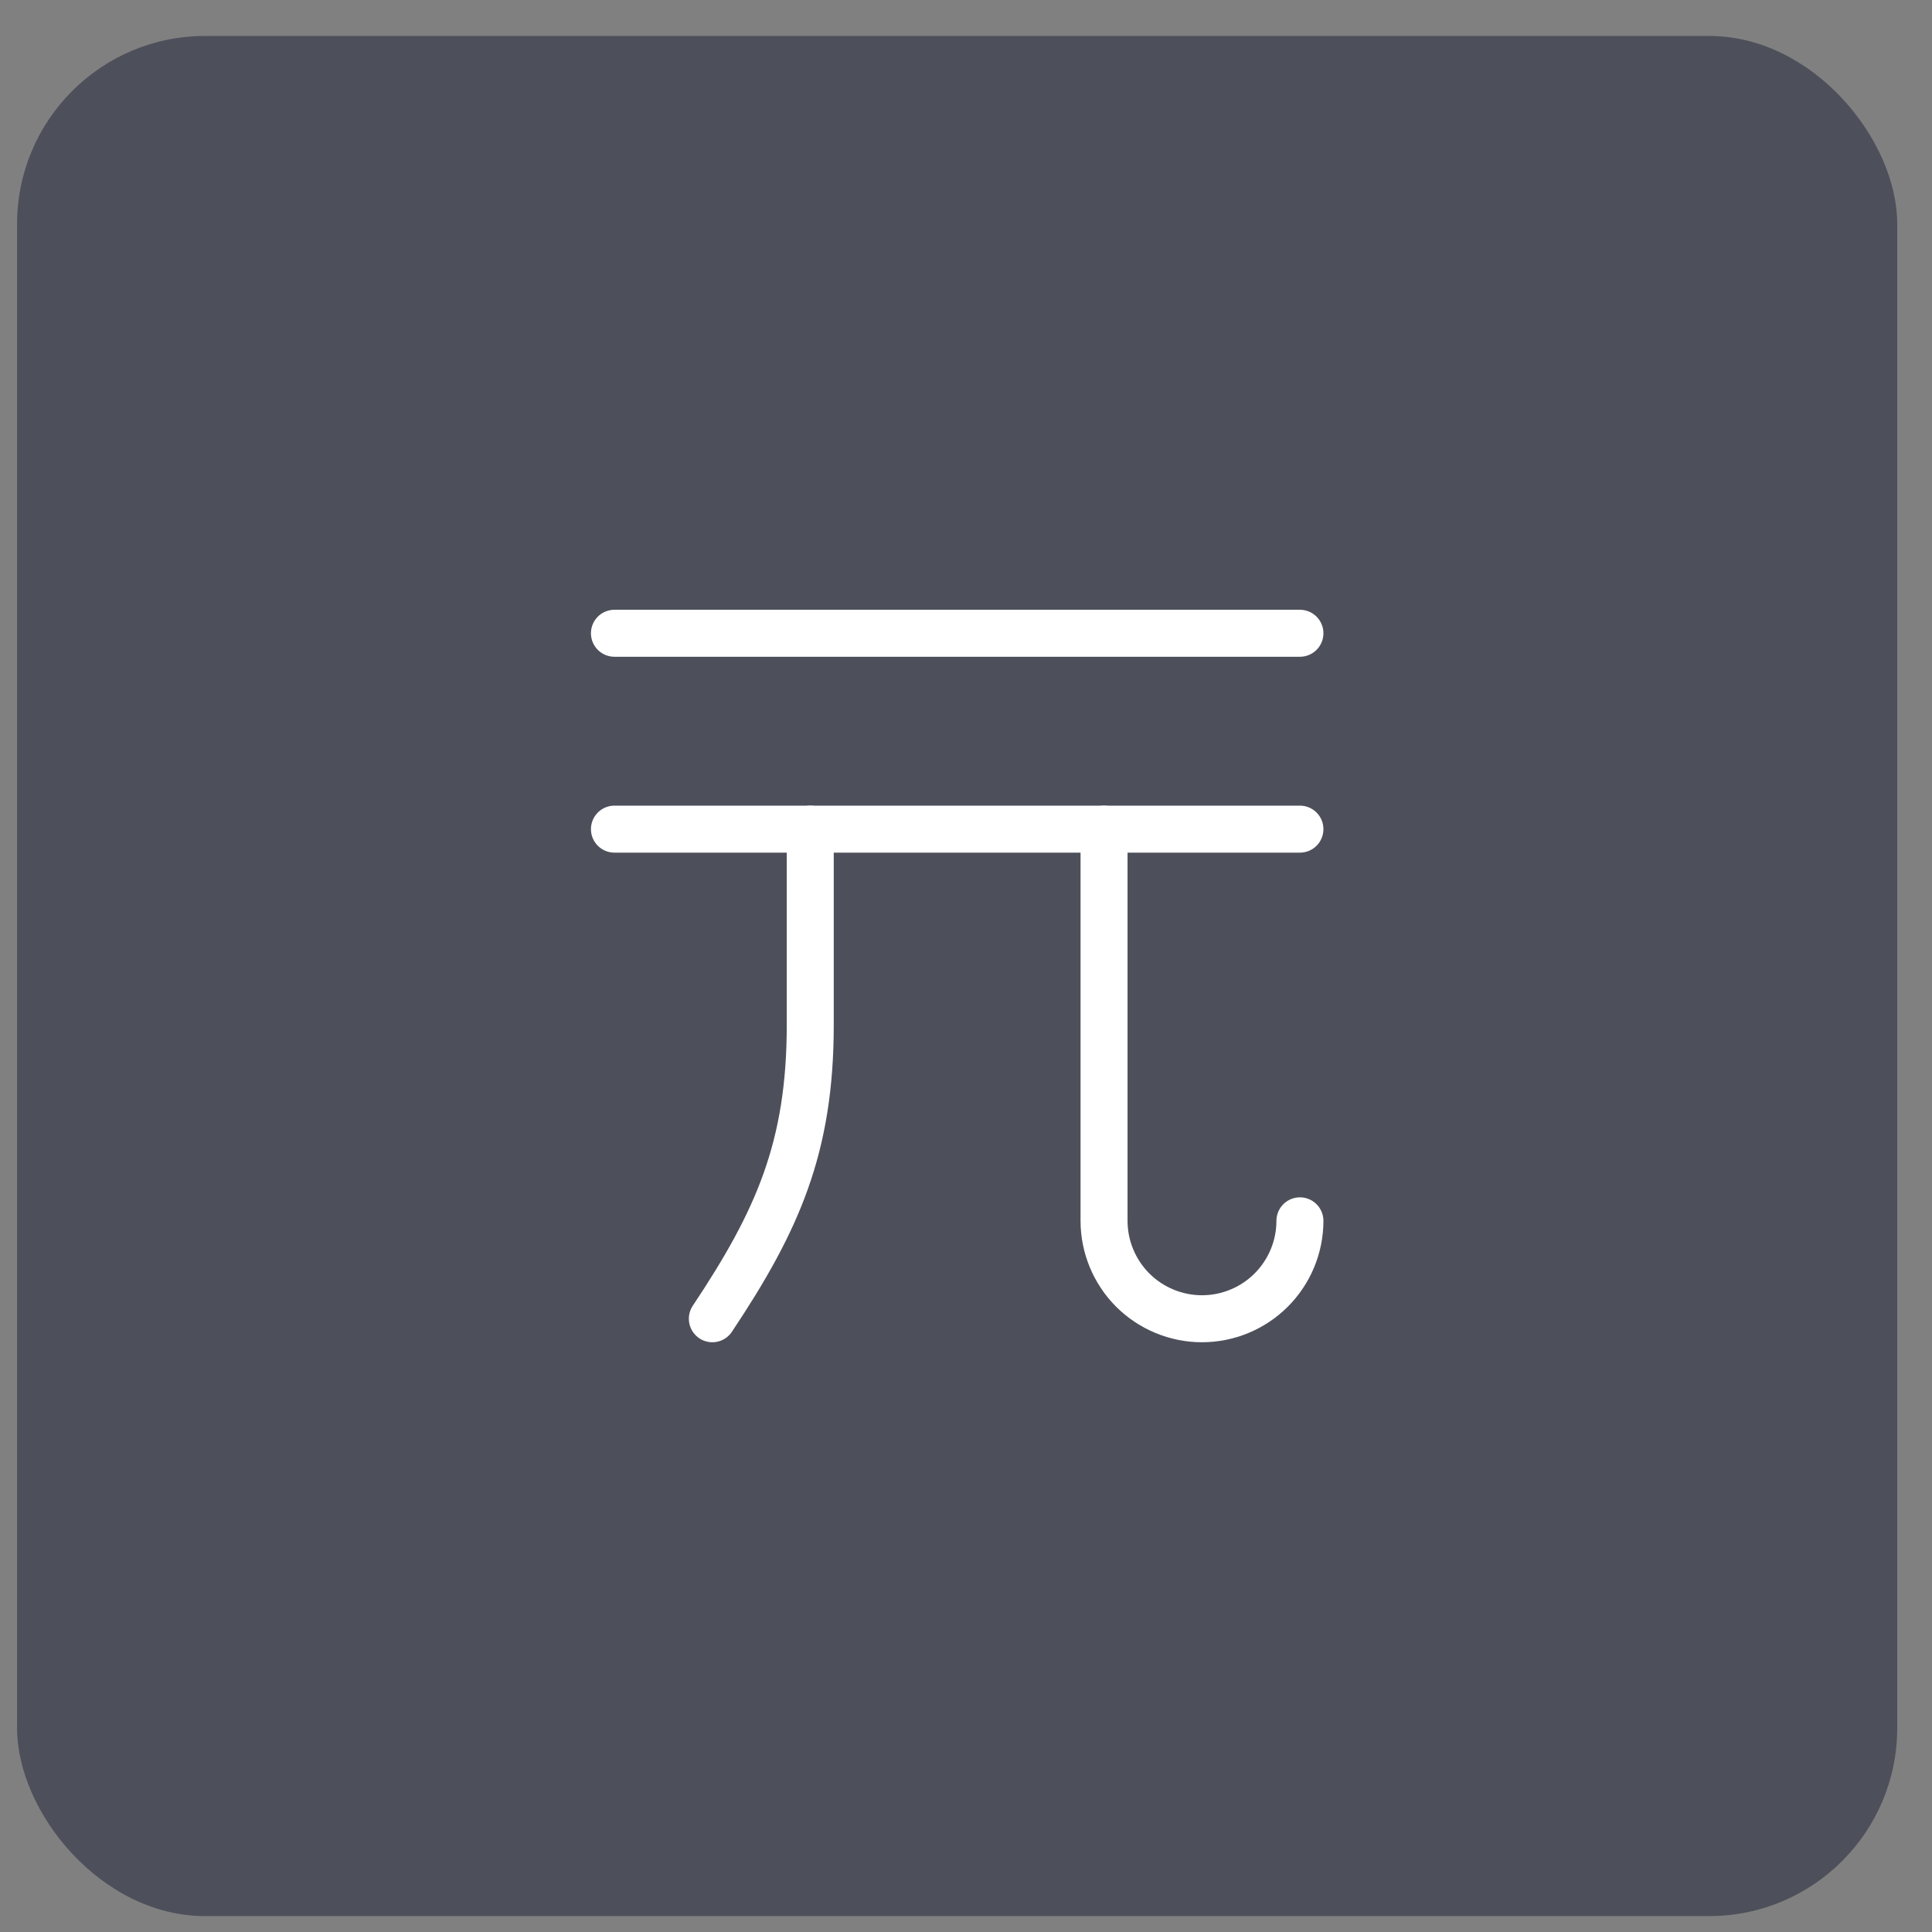 <svg width="31" height="31" viewBox="0 0 31 31" fill="none" xmlns="http://www.w3.org/2000/svg">
<rect x="0" y="0" width="31" height="31" fill="#808080" stroke="none"/>
<rect x="0.274" y="0.577" width="30.168" height="30.168" rx="3.017" fill="#4D505B"/>
<g clip-path="url(#clip0_13_740)">
<path d="M17.715 13.304V19.589C17.715 20.005 17.881 20.405 18.175 20.7C18.47 20.994 18.87 21.16 19.286 21.16C19.703 21.16 20.103 20.994 20.397 20.7C20.692 20.405 20.858 20.005 20.858 19.589" stroke="white" stroke-width="0.754" stroke-linecap="round" stroke-linejoin="round"/>
<path d="M20.858 13.304H9.859" stroke="white" stroke-width="0.754" stroke-linecap="round" stroke-linejoin="round"/>
<path d="M20.858 10.161H9.859" stroke="white" stroke-width="0.754" stroke-linecap="round" stroke-linejoin="round"/>
<path d="M13.001 13.304V16.446C13.001 18.41 12.477 19.589 11.43 21.16" stroke="white" stroke-width="0.754" stroke-linecap="round" stroke-linejoin="round"/>
</g>
<defs>
<clipPath id="clip0_13_740">
<rect width="18.855" height="18.855" fill="white" transform="translate(5.931 6.233)"/>
</clipPath>
</defs>
</svg>
